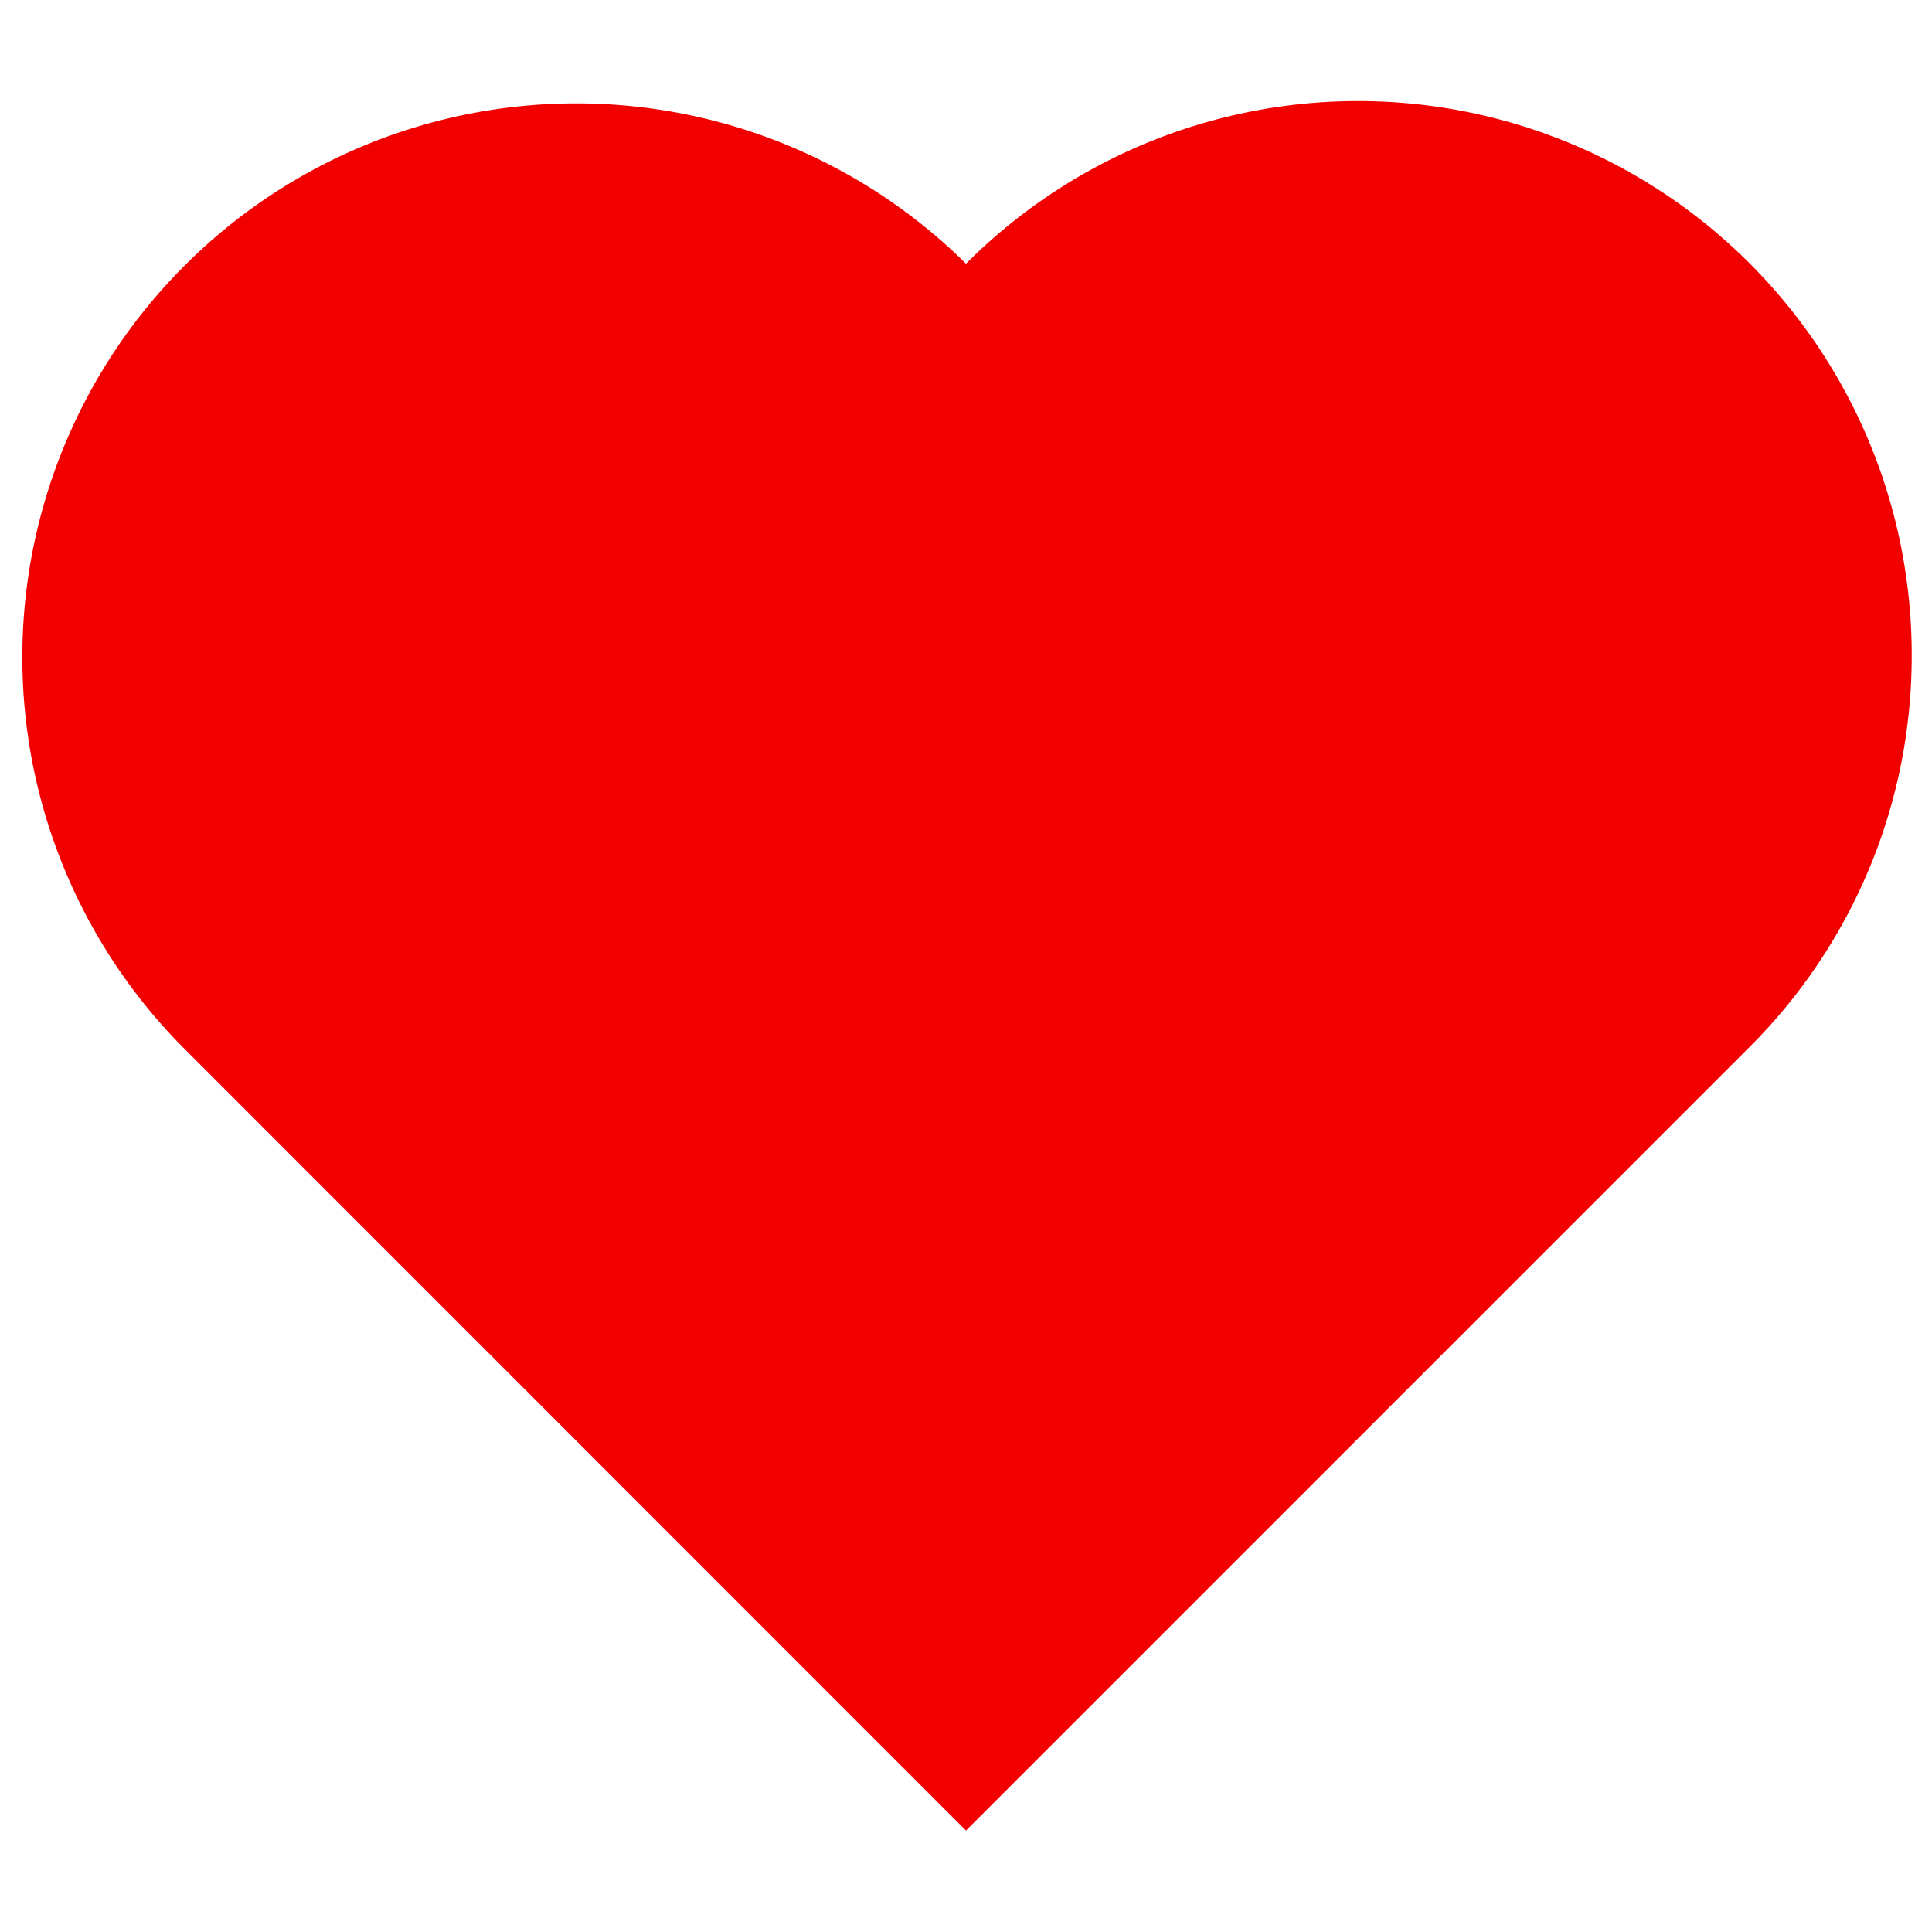 <svg id="Layer_1" data-name="Layer 1" xmlns="http://www.w3.org/2000/svg" viewBox="0 0 100 100"><defs><style>.cls-1{fill:#f20000;}</style></defs><title>icons</title><path class="cls-1" d="M98.95,33.93a28.57,28.57,0,0,1-8.39,20.26L50,94.75,9.45,54.19A28.67,28.67,0,0,1,50,13.65h0A28.66,28.66,0,0,1,98.95,33.93Z"/></svg>